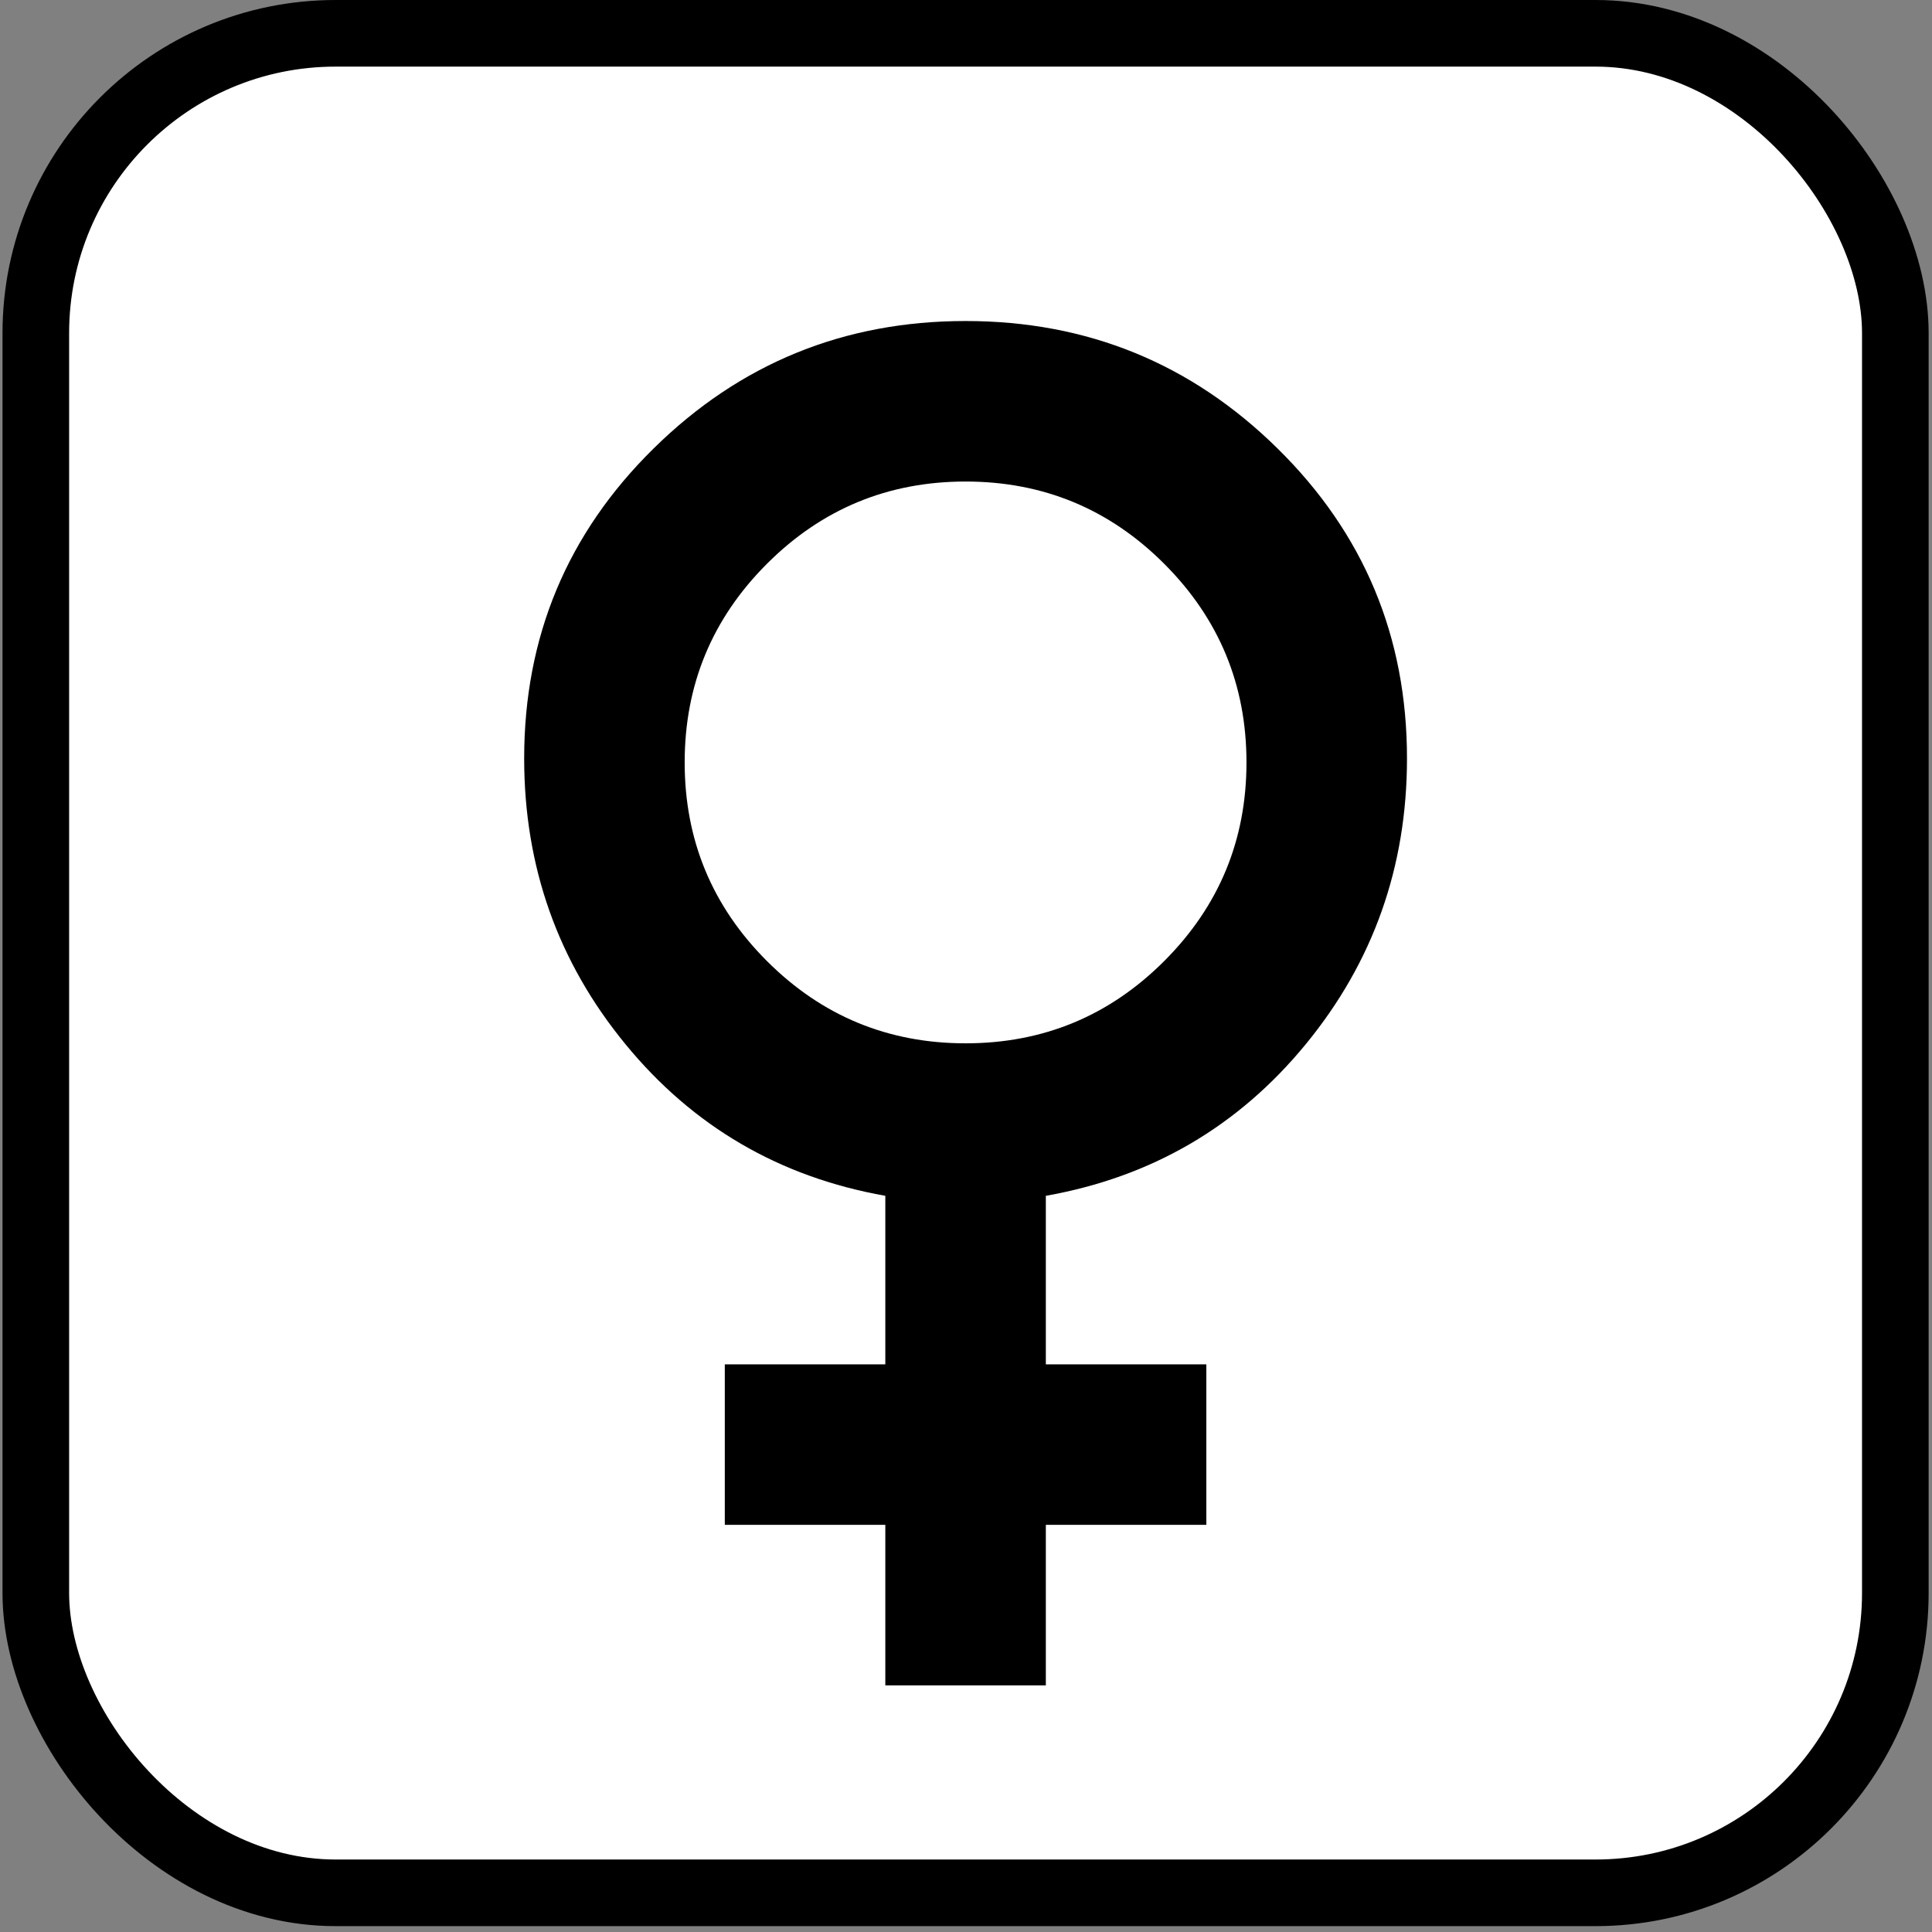 <svg width="145" height="145" viewBox="0 0 145 145" fill="none" xmlns="http://www.w3.org/2000/svg">
<rect x="0" y="0" width="145" height="145" fill="#808080" stroke="none"/>
<rect x="2.688" y="2.5" width="139.56" height="139.56" rx="22.5" fill="white"/>
<path d="M66.445 126.49V114.443H54.398V102.397H66.445V89.748C58.514 88.342 52.015 84.552 46.947 78.376C41.876 72.204 39.34 65.052 39.34 56.921C39.34 47.785 42.578 40.031 49.056 33.658C55.529 27.282 63.333 24.093 72.468 24.093C81.604 24.093 89.408 27.282 95.881 33.658C102.358 40.031 105.597 47.785 105.597 56.921C105.597 65.052 103.063 72.204 97.995 78.376C92.923 84.552 86.422 88.342 78.492 89.748V102.397H90.538V114.443H78.492V126.49H66.445ZM72.468 78.303C78.291 78.303 83.26 76.245 87.376 72.129C91.492 68.013 93.55 63.044 93.55 57.222C93.55 51.399 91.492 46.43 87.376 42.314C83.26 38.198 78.291 36.14 72.468 36.14C66.646 36.14 61.676 38.198 57.56 42.314C53.444 46.43 51.386 51.399 51.386 57.222C51.386 63.044 53.444 68.013 57.56 72.129C61.676 76.245 66.646 78.303 72.468 78.303Z" fill="black"/>
<rect x="2.688" y="2.5" width="139.56" height="139.56" rx="22.5" stroke="black" stroke-width="5"/>
</svg>
